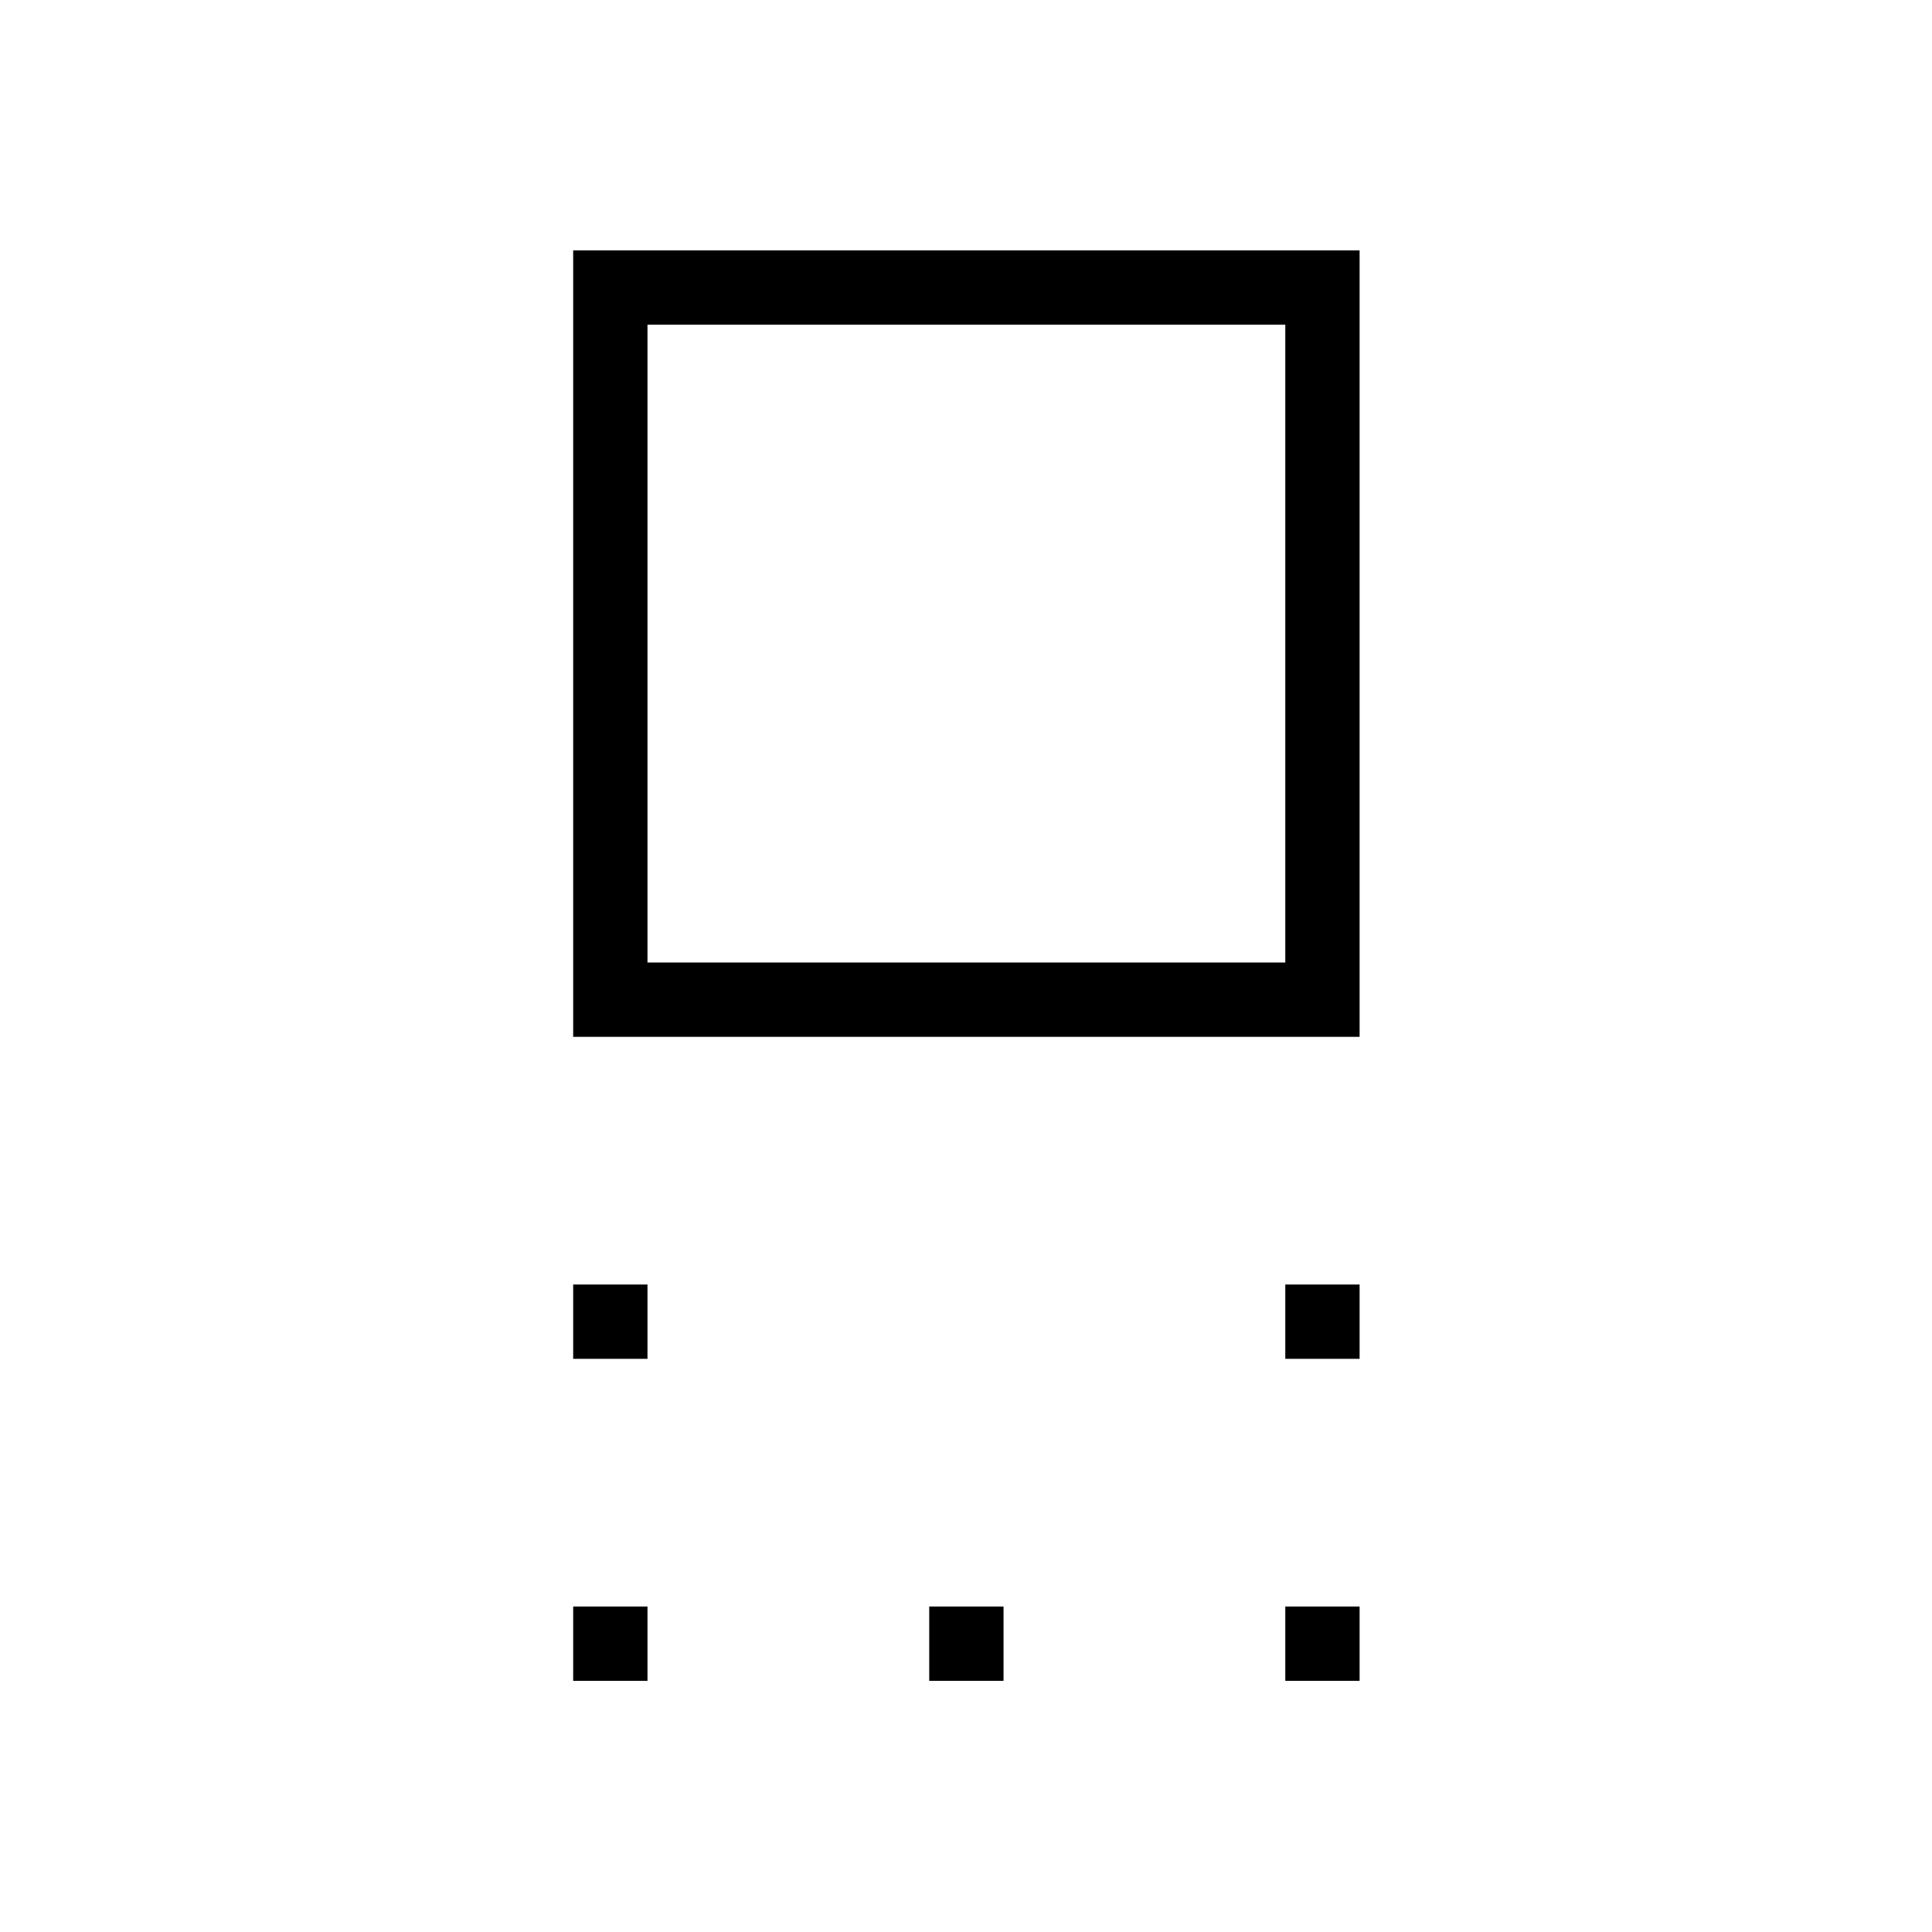 <svg xmlns="http://www.w3.org/2000/svg" height="24" viewBox="0 96 960 960" width="24"><path d="M284.807 611.193v-390.77h390.77v390.77h-390.77Zm36.924-36.924h316.923V257.346H321.731v316.923Zm316.923 196.924v-36.924h36.923v36.924h-36.923Zm-353.847 0v-36.924h36.924v36.924h-36.924Zm353.847 160v-36.924h36.923v36.924h-36.923Zm-176.923 0v-36.924h36.923v36.924h-36.923Zm-176.924 0v-36.924h36.924v36.924h-36.924ZM480 416Z"/></svg>